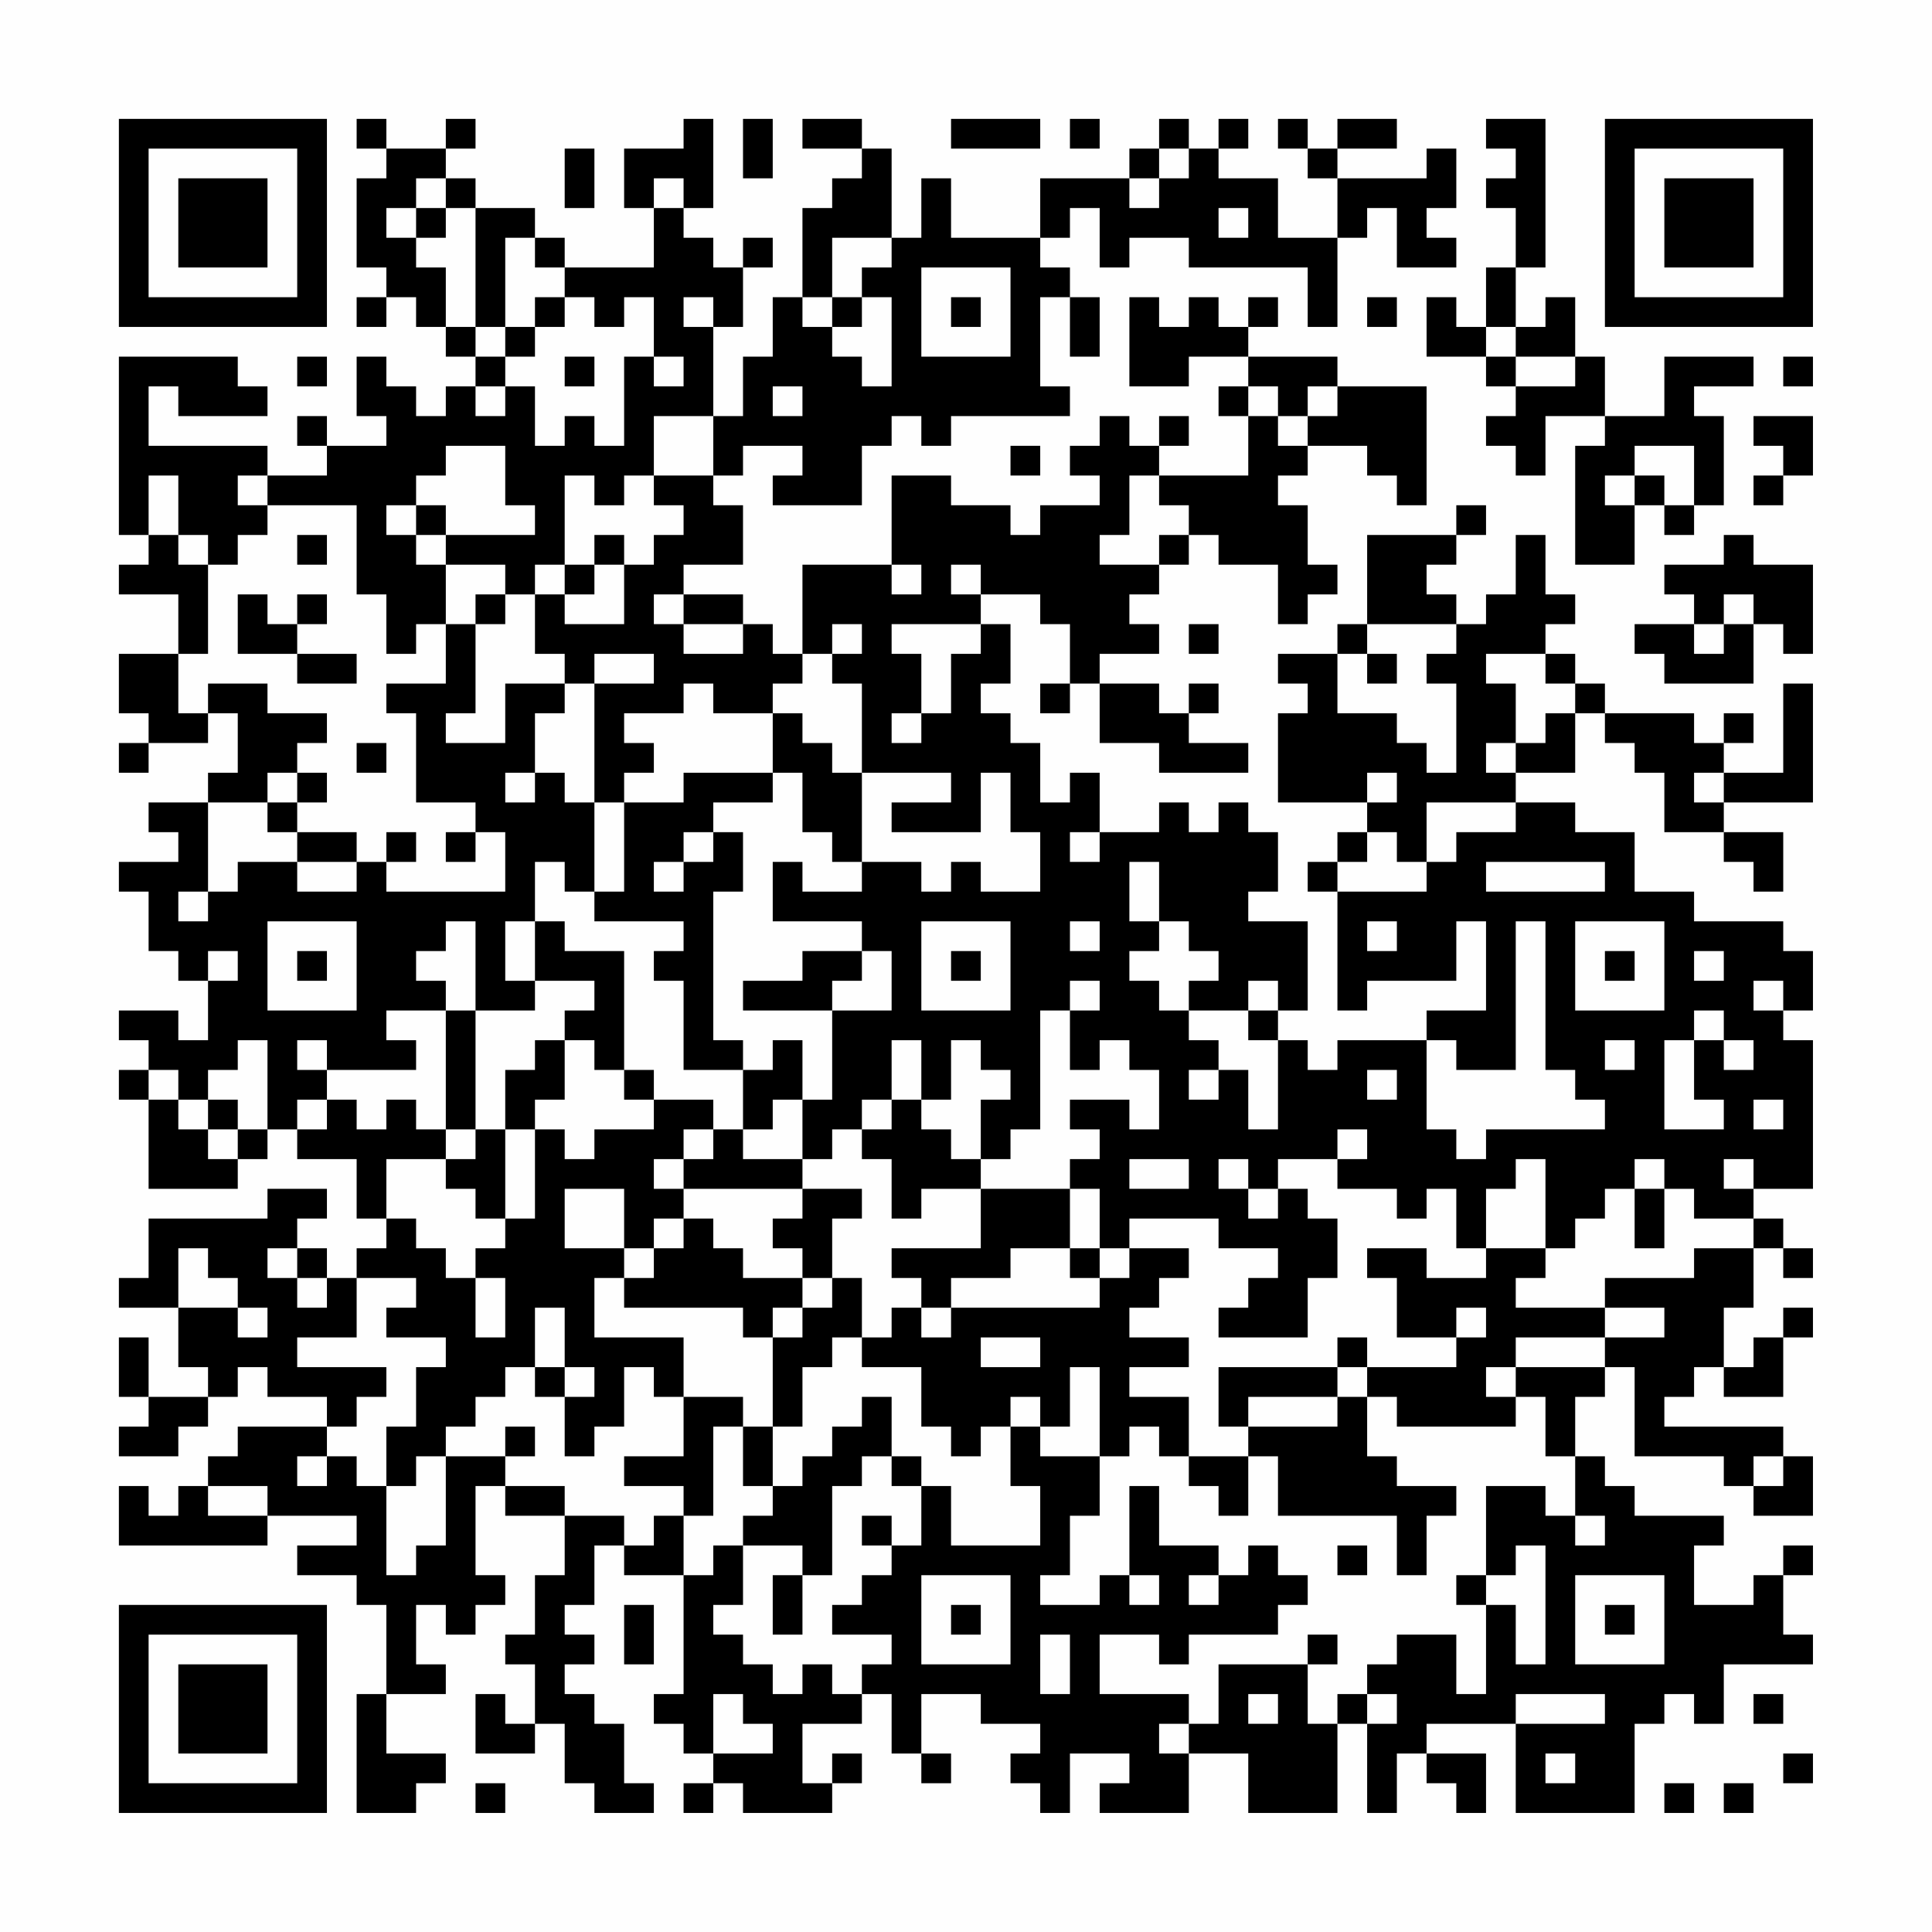 <?xml version="1.0" encoding="UTF-8"?>
<svg xmlns="http://www.w3.org/2000/svg" version="1.1" width="300" height="300" viewBox="0 0 300 300"><rect x="0" y="0" width="300" height="300" fill="#fefefe"/><g transform="scale(4.615)"><g transform="translate(4,4)"><path fill-rule="evenodd" d="M8 0L8 1L9 1L9 2L8 2L8 5L9 5L9 6L8 6L8 7L9 7L9 6L10 6L10 7L11 7L11 8L12 8L12 9L11 9L11 10L10 10L10 9L9 9L9 8L8 8L8 10L9 10L9 11L7 11L7 10L6 10L6 11L7 11L7 12L5 12L5 11L1 11L1 9L2 9L2 10L5 10L5 9L4 9L4 8L0 8L0 14L1 14L1 15L0 15L0 16L2 16L2 18L0 18L0 20L1 20L1 21L0 21L0 22L1 22L1 21L3 21L3 20L4 20L4 22L3 22L3 23L1 23L1 24L2 24L2 25L0 25L0 26L1 26L1 28L2 28L2 29L3 29L3 31L2 31L2 30L0 30L0 31L1 31L1 32L0 32L0 33L1 33L1 36L4 36L4 35L5 35L5 34L6 34L6 35L8 35L8 37L9 37L9 38L8 38L8 39L7 39L7 38L6 38L6 37L7 37L7 36L5 36L5 37L1 37L1 39L0 39L0 40L2 40L2 42L3 42L3 43L1 43L1 41L0 41L0 43L1 43L1 44L0 44L0 45L2 45L2 44L3 44L3 43L4 43L4 42L5 42L5 43L7 43L7 44L4 44L4 45L3 45L3 46L2 46L2 47L1 47L1 46L0 46L0 48L5 48L5 47L8 47L8 48L6 48L6 49L8 49L8 50L9 50L9 53L8 53L8 57L10 57L10 56L11 56L11 55L9 55L9 53L11 53L11 52L10 52L10 50L11 50L11 51L12 51L12 50L13 50L13 49L12 49L12 46L13 46L13 47L15 47L15 49L14 49L14 51L13 51L13 52L14 52L14 54L13 54L13 53L12 53L12 55L14 55L14 54L15 54L15 56L16 56L16 57L18 57L18 56L17 56L17 54L16 54L16 53L15 53L15 52L16 52L16 51L15 51L15 50L16 50L16 48L17 48L17 49L19 49L19 53L18 53L18 54L19 54L19 55L20 55L20 56L19 56L19 57L20 57L20 56L21 56L21 57L24 57L24 56L25 56L25 55L24 55L24 56L23 56L23 54L25 54L25 53L26 53L26 55L27 55L27 56L28 56L28 55L27 55L27 53L29 53L29 54L31 54L31 55L30 55L30 56L31 56L31 57L32 57L32 55L34 55L34 56L33 56L33 57L36 57L36 55L38 55L38 57L41 57L41 54L42 54L42 57L43 57L43 55L44 55L44 56L45 56L45 57L46 57L46 55L44 55L44 54L47 54L47 57L51 57L51 54L52 54L52 53L53 53L53 54L54 54L54 52L57 52L57 51L56 51L56 49L57 49L57 48L56 48L56 49L55 49L55 50L53 50L53 48L54 48L54 47L51 47L51 46L50 46L50 45L49 45L49 43L50 43L50 42L51 42L51 45L54 45L54 46L55 46L55 47L57 47L57 45L56 45L56 44L52 44L52 43L53 43L53 42L54 42L54 43L56 43L56 41L57 41L57 40L56 40L56 41L55 41L55 42L54 42L54 40L55 40L55 38L56 38L56 39L57 39L57 38L56 38L56 37L55 37L55 36L57 36L57 31L56 31L56 30L57 30L57 28L56 28L56 27L53 27L53 26L51 26L51 24L49 24L49 23L47 23L47 22L49 22L49 20L50 20L50 21L51 21L51 22L52 22L52 24L54 24L54 25L55 25L55 26L56 26L56 24L54 24L54 23L57 23L57 19L56 19L56 22L54 22L54 21L55 21L55 20L54 20L54 21L53 21L53 20L50 20L50 19L49 19L49 18L48 18L48 17L49 17L49 16L48 16L48 14L47 14L47 16L46 16L46 17L45 17L45 16L44 16L44 15L45 15L45 14L46 14L46 13L45 13L45 14L42 14L42 17L41 17L41 18L39 18L39 19L40 19L40 20L39 20L39 23L42 23L42 24L41 24L41 25L40 25L40 26L41 26L41 30L42 30L42 29L45 29L45 27L46 27L46 30L44 30L44 31L41 31L41 32L40 32L40 31L39 31L39 30L40 30L40 27L38 27L38 26L39 26L39 24L38 24L38 23L37 23L37 24L36 24L36 23L35 23L35 24L33 24L33 22L32 22L32 23L31 23L31 21L30 21L30 20L29 20L29 19L30 19L30 17L29 17L29 16L31 16L31 17L32 17L32 19L31 19L31 20L32 20L32 19L33 19L33 21L35 21L35 22L38 22L38 21L36 21L36 20L37 20L37 19L36 19L36 20L35 20L35 19L33 19L33 18L35 18L35 17L34 17L34 16L35 16L35 15L36 15L36 14L37 14L37 15L39 15L39 17L40 17L40 16L41 16L41 15L40 15L40 13L39 13L39 12L40 12L40 11L42 11L42 12L43 12L43 13L44 13L44 9L41 9L41 8L38 8L38 7L39 7L39 6L38 6L38 7L37 7L37 6L36 6L36 7L35 7L35 6L34 6L34 9L36 9L36 8L38 8L38 9L37 9L37 10L38 10L38 12L35 12L35 11L36 11L36 10L35 10L35 11L34 11L34 10L33 10L33 11L32 11L32 12L33 12L33 13L31 13L31 14L30 14L30 13L28 13L28 12L26 12L26 15L23 15L23 18L22 18L22 17L21 17L21 16L19 16L19 15L21 15L21 13L20 13L20 12L21 12L21 11L23 11L23 12L22 12L22 13L25 13L25 11L26 11L26 10L27 10L27 11L28 11L28 10L32 10L32 9L31 9L31 6L32 6L32 8L33 8L33 6L32 6L32 5L31 5L31 4L32 4L32 3L33 3L33 5L34 5L34 4L36 4L36 5L40 5L40 7L41 7L41 4L42 4L42 3L43 3L43 5L45 5L45 4L44 4L44 3L45 3L45 1L44 1L44 2L41 2L41 1L43 1L43 0L41 0L41 1L40 1L40 0L39 0L39 1L40 1L40 2L41 2L41 4L39 4L39 2L37 2L37 1L38 1L38 0L37 0L37 1L36 1L36 0L35 0L35 1L34 1L34 2L31 2L31 4L28 4L28 2L27 2L27 4L26 4L26 1L25 1L25 0L23 0L23 1L25 1L25 2L24 2L24 3L23 3L23 6L22 6L22 8L21 8L21 10L20 10L20 7L21 7L21 5L22 5L22 4L21 4L21 5L20 5L20 4L19 4L19 3L20 3L20 0L19 0L19 1L17 1L17 3L18 3L18 5L15 5L15 4L14 4L14 3L12 3L12 2L11 2L11 1L12 1L12 0L11 0L11 1L9 1L9 0ZM21 0L21 2L22 2L22 0ZM28 0L28 1L31 1L31 0ZM32 0L32 1L33 1L33 0ZM46 0L46 1L47 1L47 2L46 2L46 3L47 3L47 5L46 5L46 7L45 7L45 6L44 6L44 8L46 8L46 9L47 9L47 10L46 10L46 11L47 11L47 12L48 12L48 10L50 10L50 11L49 11L49 15L51 15L51 13L52 13L52 14L53 14L53 13L54 13L54 10L53 10L53 9L55 9L55 8L52 8L52 10L50 10L50 8L49 8L49 6L48 6L48 7L47 7L47 5L48 5L48 0ZM15 1L15 3L16 3L16 1ZM35 1L35 2L34 2L34 3L35 3L35 2L36 2L36 1ZM10 2L10 3L9 3L9 4L10 4L10 5L11 5L11 7L12 7L12 8L13 8L13 9L12 9L12 10L13 10L13 9L14 9L14 11L15 11L15 10L16 10L16 11L17 11L17 8L18 8L18 9L19 9L19 8L18 8L18 6L17 6L17 7L16 7L16 6L15 6L15 5L14 5L14 4L13 4L13 7L12 7L12 3L11 3L11 2ZM18 2L18 3L19 3L19 2ZM10 3L10 4L11 4L11 3ZM37 3L37 4L38 4L38 3ZM24 4L24 6L23 6L23 7L24 7L24 8L25 8L25 9L26 9L26 6L25 6L25 5L26 5L26 4ZM27 5L27 8L30 8L30 5ZM14 6L14 7L13 7L13 8L14 8L14 7L15 7L15 6ZM19 6L19 7L20 7L20 6ZM24 6L24 7L25 7L25 6ZM28 6L28 7L29 7L29 6ZM42 6L42 7L43 7L43 6ZM46 7L46 8L47 8L47 9L49 9L49 8L47 8L47 7ZM6 8L6 9L7 9L7 8ZM15 8L15 9L16 9L16 8ZM56 8L56 9L57 9L57 8ZM22 9L22 10L23 10L23 9ZM38 9L38 10L39 10L39 11L40 11L40 10L41 10L41 9L40 9L40 10L39 10L39 9ZM18 10L18 12L17 12L17 13L16 13L16 12L15 12L15 15L14 15L14 16L13 16L13 15L11 15L11 14L14 14L14 13L13 13L13 11L11 11L11 12L10 12L10 13L9 13L9 14L10 14L10 15L11 15L11 17L10 17L10 18L9 18L9 16L8 16L8 13L5 13L5 12L4 12L4 13L5 13L5 14L4 14L4 15L3 15L3 14L2 14L2 12L1 12L1 14L2 14L2 15L3 15L3 18L2 18L2 20L3 20L3 19L5 19L5 20L7 20L7 21L6 21L6 22L5 22L5 23L3 23L3 26L2 26L2 27L3 27L3 26L4 26L4 25L6 25L6 26L8 26L8 25L9 25L9 26L13 26L13 24L12 24L12 23L10 23L10 20L9 20L9 19L11 19L11 17L12 17L12 20L11 20L11 21L13 21L13 19L15 19L15 20L14 20L14 22L13 22L13 23L14 23L14 22L15 22L15 23L16 23L16 26L15 26L15 25L14 25L14 27L13 27L13 29L14 29L14 30L12 30L12 27L11 27L11 28L10 28L10 29L11 29L11 30L9 30L9 31L10 31L10 32L7 32L7 31L6 31L6 32L7 32L7 33L6 33L6 34L7 34L7 33L8 33L8 34L9 34L9 33L10 33L10 34L11 34L11 35L9 35L9 37L10 37L10 38L11 38L11 39L12 39L12 41L13 41L13 39L12 39L12 38L13 38L13 37L14 37L14 34L15 34L15 35L16 35L16 34L18 34L18 33L20 33L20 34L19 34L19 35L18 35L18 36L19 36L19 37L18 37L18 38L17 38L17 36L15 36L15 38L17 38L17 39L16 39L16 41L19 41L19 43L18 43L18 42L17 42L17 44L16 44L16 45L15 45L15 43L16 43L16 42L15 42L15 40L14 40L14 42L13 42L13 43L12 43L12 44L11 44L11 45L10 45L10 46L9 46L9 44L10 44L10 42L11 42L11 41L9 41L9 40L10 40L10 39L8 39L8 41L6 41L6 42L9 42L9 43L8 43L8 44L7 44L7 45L6 45L6 46L7 46L7 45L8 45L8 46L9 46L9 49L10 49L10 48L11 48L11 45L13 45L13 46L15 46L15 47L17 47L17 48L18 48L18 47L19 47L19 49L20 49L20 48L21 48L21 50L20 50L20 51L21 51L21 52L22 52L22 53L23 53L23 52L24 52L24 53L25 53L25 52L26 52L26 51L24 51L24 50L25 50L25 49L26 49L26 48L27 48L27 46L28 46L28 48L31 48L31 46L30 46L30 44L31 44L31 45L33 45L33 47L32 47L32 49L31 49L31 50L33 50L33 49L34 49L34 50L35 50L35 49L34 49L34 46L35 46L35 48L37 48L37 49L36 49L36 50L37 50L37 49L38 49L38 48L39 48L39 49L40 49L40 50L39 50L39 51L36 51L36 52L35 52L35 51L33 51L33 53L36 53L36 54L35 54L35 55L36 55L36 54L37 54L37 52L40 52L40 54L41 54L41 53L42 53L42 54L43 54L43 53L42 53L42 52L43 52L43 51L45 51L45 53L46 53L46 50L47 50L47 52L48 52L48 48L47 48L47 49L46 49L46 46L48 46L48 47L49 47L49 48L50 48L50 47L49 47L49 45L48 45L48 43L47 43L47 42L50 42L50 41L52 41L52 40L50 40L50 39L53 39L53 38L55 38L55 37L53 37L53 36L52 36L52 35L51 35L51 36L50 36L50 37L49 37L49 38L48 38L48 35L47 35L47 36L46 36L46 38L45 38L45 36L44 36L44 37L43 37L43 36L41 36L41 35L42 35L42 34L41 34L41 35L39 35L39 36L38 36L38 35L37 35L37 36L38 36L38 37L39 37L39 36L40 36L40 37L41 37L41 39L40 39L40 41L37 41L37 40L38 40L38 39L39 39L39 38L37 38L37 37L34 37L34 38L33 38L33 36L32 36L32 35L33 35L33 34L32 34L32 33L34 33L34 34L35 34L35 32L34 32L34 31L33 31L33 32L32 32L32 30L33 30L33 29L32 29L32 30L31 30L31 34L30 34L30 35L29 35L29 33L30 33L30 32L29 32L29 31L28 31L28 33L27 33L27 31L26 31L26 33L25 33L25 34L24 34L24 35L23 35L23 33L24 33L24 30L26 30L26 28L25 28L25 27L22 27L22 25L23 25L23 26L25 26L25 25L27 25L27 26L28 26L28 25L29 25L29 26L31 26L31 24L30 24L30 22L29 22L29 24L26 24L26 23L28 23L28 22L25 22L25 19L24 19L24 18L25 18L25 17L24 17L24 18L23 18L23 19L22 19L22 20L20 20L20 19L19 19L19 20L17 20L17 21L18 21L18 22L17 22L17 23L16 23L16 19L18 19L18 18L16 18L16 19L15 19L15 18L14 18L14 16L15 16L15 17L17 17L17 15L18 15L18 14L19 14L19 13L18 13L18 12L20 12L20 10ZM55 10L55 11L56 11L56 12L55 12L55 13L56 13L56 12L57 12L57 10ZM30 11L30 12L31 12L31 11ZM51 11L51 12L50 12L50 13L51 13L51 12L52 12L52 13L53 13L53 11ZM34 12L34 14L33 14L33 15L35 15L35 14L36 14L36 13L35 13L35 12ZM10 13L10 14L11 14L11 13ZM6 14L6 15L7 15L7 14ZM16 14L16 15L15 15L15 16L16 16L16 15L17 15L17 14ZM54 14L54 15L52 15L52 16L53 16L53 17L51 17L51 18L52 18L52 19L55 19L55 17L56 17L56 18L57 18L57 15L55 15L55 14ZM26 15L26 16L27 16L27 15ZM28 15L28 16L29 16L29 15ZM4 16L4 18L6 18L6 19L8 19L8 18L6 18L6 17L7 17L7 16L6 16L6 17L5 17L5 16ZM12 16L12 17L13 17L13 16ZM18 16L18 17L19 17L19 18L21 18L21 17L19 17L19 16ZM54 16L54 17L53 17L53 18L54 18L54 17L55 17L55 16ZM26 17L26 18L27 18L27 20L26 20L26 21L27 21L27 20L28 20L28 18L29 18L29 17ZM36 17L36 18L37 18L37 17ZM42 17L42 18L41 18L41 20L43 20L43 21L44 21L44 22L45 22L45 19L44 19L44 18L45 18L45 17ZM42 18L42 19L43 19L43 18ZM46 18L46 19L47 19L47 21L46 21L46 22L47 22L47 21L48 21L48 20L49 20L49 19L48 19L48 18ZM22 20L22 22L19 22L19 23L17 23L17 26L16 26L16 27L19 27L19 28L18 28L18 29L19 29L19 32L21 32L21 34L20 34L20 35L19 35L19 36L23 36L23 37L22 37L22 38L23 38L23 39L21 39L21 38L20 38L20 37L19 37L19 38L18 38L18 39L17 39L17 40L21 40L21 41L22 41L22 44L21 44L21 43L19 43L19 45L17 45L17 46L19 46L19 47L20 47L20 44L21 44L21 46L22 46L22 47L21 47L21 48L23 48L23 49L22 49L22 51L23 51L23 49L24 49L24 46L25 46L25 45L26 45L26 46L27 46L27 45L26 45L26 43L25 43L25 44L24 44L24 45L23 45L23 46L22 46L22 44L23 44L23 42L24 42L24 41L25 41L25 42L27 42L27 44L28 44L28 45L29 45L29 44L30 44L30 43L31 43L31 44L32 44L32 42L33 42L33 45L34 45L34 44L35 44L35 45L36 45L36 46L37 46L37 47L38 47L38 45L39 45L39 47L43 47L43 49L44 49L44 47L45 47L45 46L43 46L43 45L42 45L42 43L43 43L43 44L47 44L47 43L46 43L46 42L47 42L47 41L50 41L50 40L47 40L47 39L48 39L48 38L46 38L46 39L44 39L44 38L42 38L42 39L43 39L43 41L45 41L45 42L42 42L42 41L41 41L41 42L37 42L37 44L38 44L38 45L36 45L36 43L34 43L34 42L36 42L36 41L34 41L34 40L35 40L35 39L36 39L36 38L34 38L34 39L33 39L33 38L32 38L32 36L29 36L29 35L28 35L28 34L27 34L27 33L26 33L26 34L25 34L25 35L26 35L26 37L27 37L27 36L29 36L29 38L26 38L26 39L27 39L27 40L26 40L26 41L25 41L25 39L24 39L24 37L25 37L25 36L23 36L23 35L21 35L21 34L22 34L22 33L23 33L23 31L22 31L22 32L21 32L21 31L20 31L20 26L21 26L21 24L20 24L20 23L22 23L22 22L23 22L23 24L24 24L24 25L25 25L25 22L24 22L24 21L23 21L23 20ZM8 21L8 22L9 22L9 21ZM6 22L6 23L5 23L5 24L6 24L6 25L8 25L8 24L6 24L6 23L7 23L7 22ZM42 22L42 23L43 23L43 22ZM53 22L53 23L54 23L54 22ZM44 23L44 25L43 25L43 24L42 24L42 25L41 25L41 26L44 26L44 25L45 25L45 24L47 24L47 23ZM9 24L9 25L10 25L10 24ZM11 24L11 25L12 25L12 24ZM19 24L19 25L18 25L18 26L19 26L19 25L20 25L20 24ZM32 24L32 25L33 25L33 24ZM34 25L34 27L35 27L35 28L34 28L34 29L35 29L35 30L36 30L36 31L37 31L37 32L36 32L36 33L37 33L37 32L38 32L38 34L39 34L39 31L38 31L38 30L39 30L39 29L38 29L38 30L36 30L36 29L37 29L37 28L36 28L36 27L35 27L35 25ZM46 25L46 26L50 26L50 25ZM5 27L5 30L8 30L8 27ZM14 27L14 29L16 29L16 30L15 30L15 31L14 31L14 32L13 32L13 34L12 34L12 30L11 30L11 34L12 34L12 35L11 35L11 36L12 36L12 37L13 37L13 34L14 34L14 33L15 33L15 31L16 31L16 32L17 32L17 33L18 33L18 32L17 32L17 28L15 28L15 27ZM27 27L27 30L30 30L30 27ZM32 27L32 28L33 28L33 27ZM42 27L42 28L43 28L43 27ZM47 27L47 32L45 32L45 31L44 31L44 34L45 34L45 35L46 35L46 34L50 34L50 33L49 33L49 32L48 32L48 27ZM49 27L49 30L52 30L52 27ZM3 28L3 29L4 29L4 28ZM6 28L6 29L7 29L7 28ZM23 28L23 29L21 29L21 30L24 30L24 29L25 29L25 28ZM28 28L28 29L29 29L29 28ZM50 28L50 29L51 29L51 28ZM53 28L53 29L54 29L54 28ZM55 29L55 30L56 30L56 29ZM53 30L53 31L52 31L52 34L54 34L54 33L53 33L53 31L54 31L54 32L55 32L55 31L54 31L54 30ZM4 31L4 32L3 32L3 33L2 33L2 32L1 32L1 33L2 33L2 34L3 34L3 35L4 35L4 34L5 34L5 31ZM50 31L50 32L51 32L51 31ZM42 32L42 33L43 33L43 32ZM3 33L3 34L4 34L4 33ZM55 33L55 34L56 34L56 33ZM34 35L34 36L36 36L36 35ZM54 35L54 36L55 36L55 35ZM51 36L51 38L52 38L52 36ZM2 38L2 40L4 40L4 41L5 41L5 40L4 40L4 39L3 39L3 38ZM5 38L5 39L6 39L6 40L7 40L7 39L6 39L6 38ZM30 38L30 39L28 39L28 40L27 40L27 41L28 41L28 40L33 40L33 39L32 39L32 38ZM23 39L23 40L22 40L22 41L23 41L23 40L24 40L24 39ZM45 40L45 41L46 41L46 40ZM29 41L29 42L31 42L31 41ZM14 42L14 43L15 43L15 42ZM41 42L41 43L38 43L38 44L41 44L41 43L42 43L42 42ZM13 44L13 45L14 45L14 44ZM55 45L55 46L56 46L56 45ZM3 46L3 47L5 47L5 46ZM25 47L25 48L26 48L26 47ZM41 48L41 49L42 49L42 48ZM27 49L27 52L30 52L30 49ZM45 49L45 50L46 50L46 49ZM49 49L49 52L52 52L52 49ZM17 50L17 52L18 52L18 50ZM28 50L28 51L29 51L29 50ZM50 50L50 51L51 51L51 50ZM31 51L31 53L32 53L32 51ZM40 51L40 52L41 52L41 51ZM20 53L20 55L22 55L22 54L21 54L21 53ZM38 53L38 54L39 54L39 53ZM47 53L47 54L50 54L50 53ZM55 53L55 54L56 54L56 53ZM48 55L48 56L49 56L49 55ZM56 55L56 56L57 56L57 55ZM12 56L12 57L13 57L13 56ZM52 56L52 57L53 57L53 56ZM54 56L54 57L55 57L55 56ZM0 0L0 7L7 7L7 0ZM1 1L1 6L6 6L6 1ZM2 2L2 5L5 5L5 2ZM50 0L50 7L57 7L57 0ZM51 1L51 6L56 6L56 1ZM52 2L52 5L55 5L55 2ZM0 50L0 57L7 57L7 50ZM1 51L1 56L6 56L6 51ZM2 52L2 55L5 55L5 52Z" fill="#000000"/></g></g></svg>
